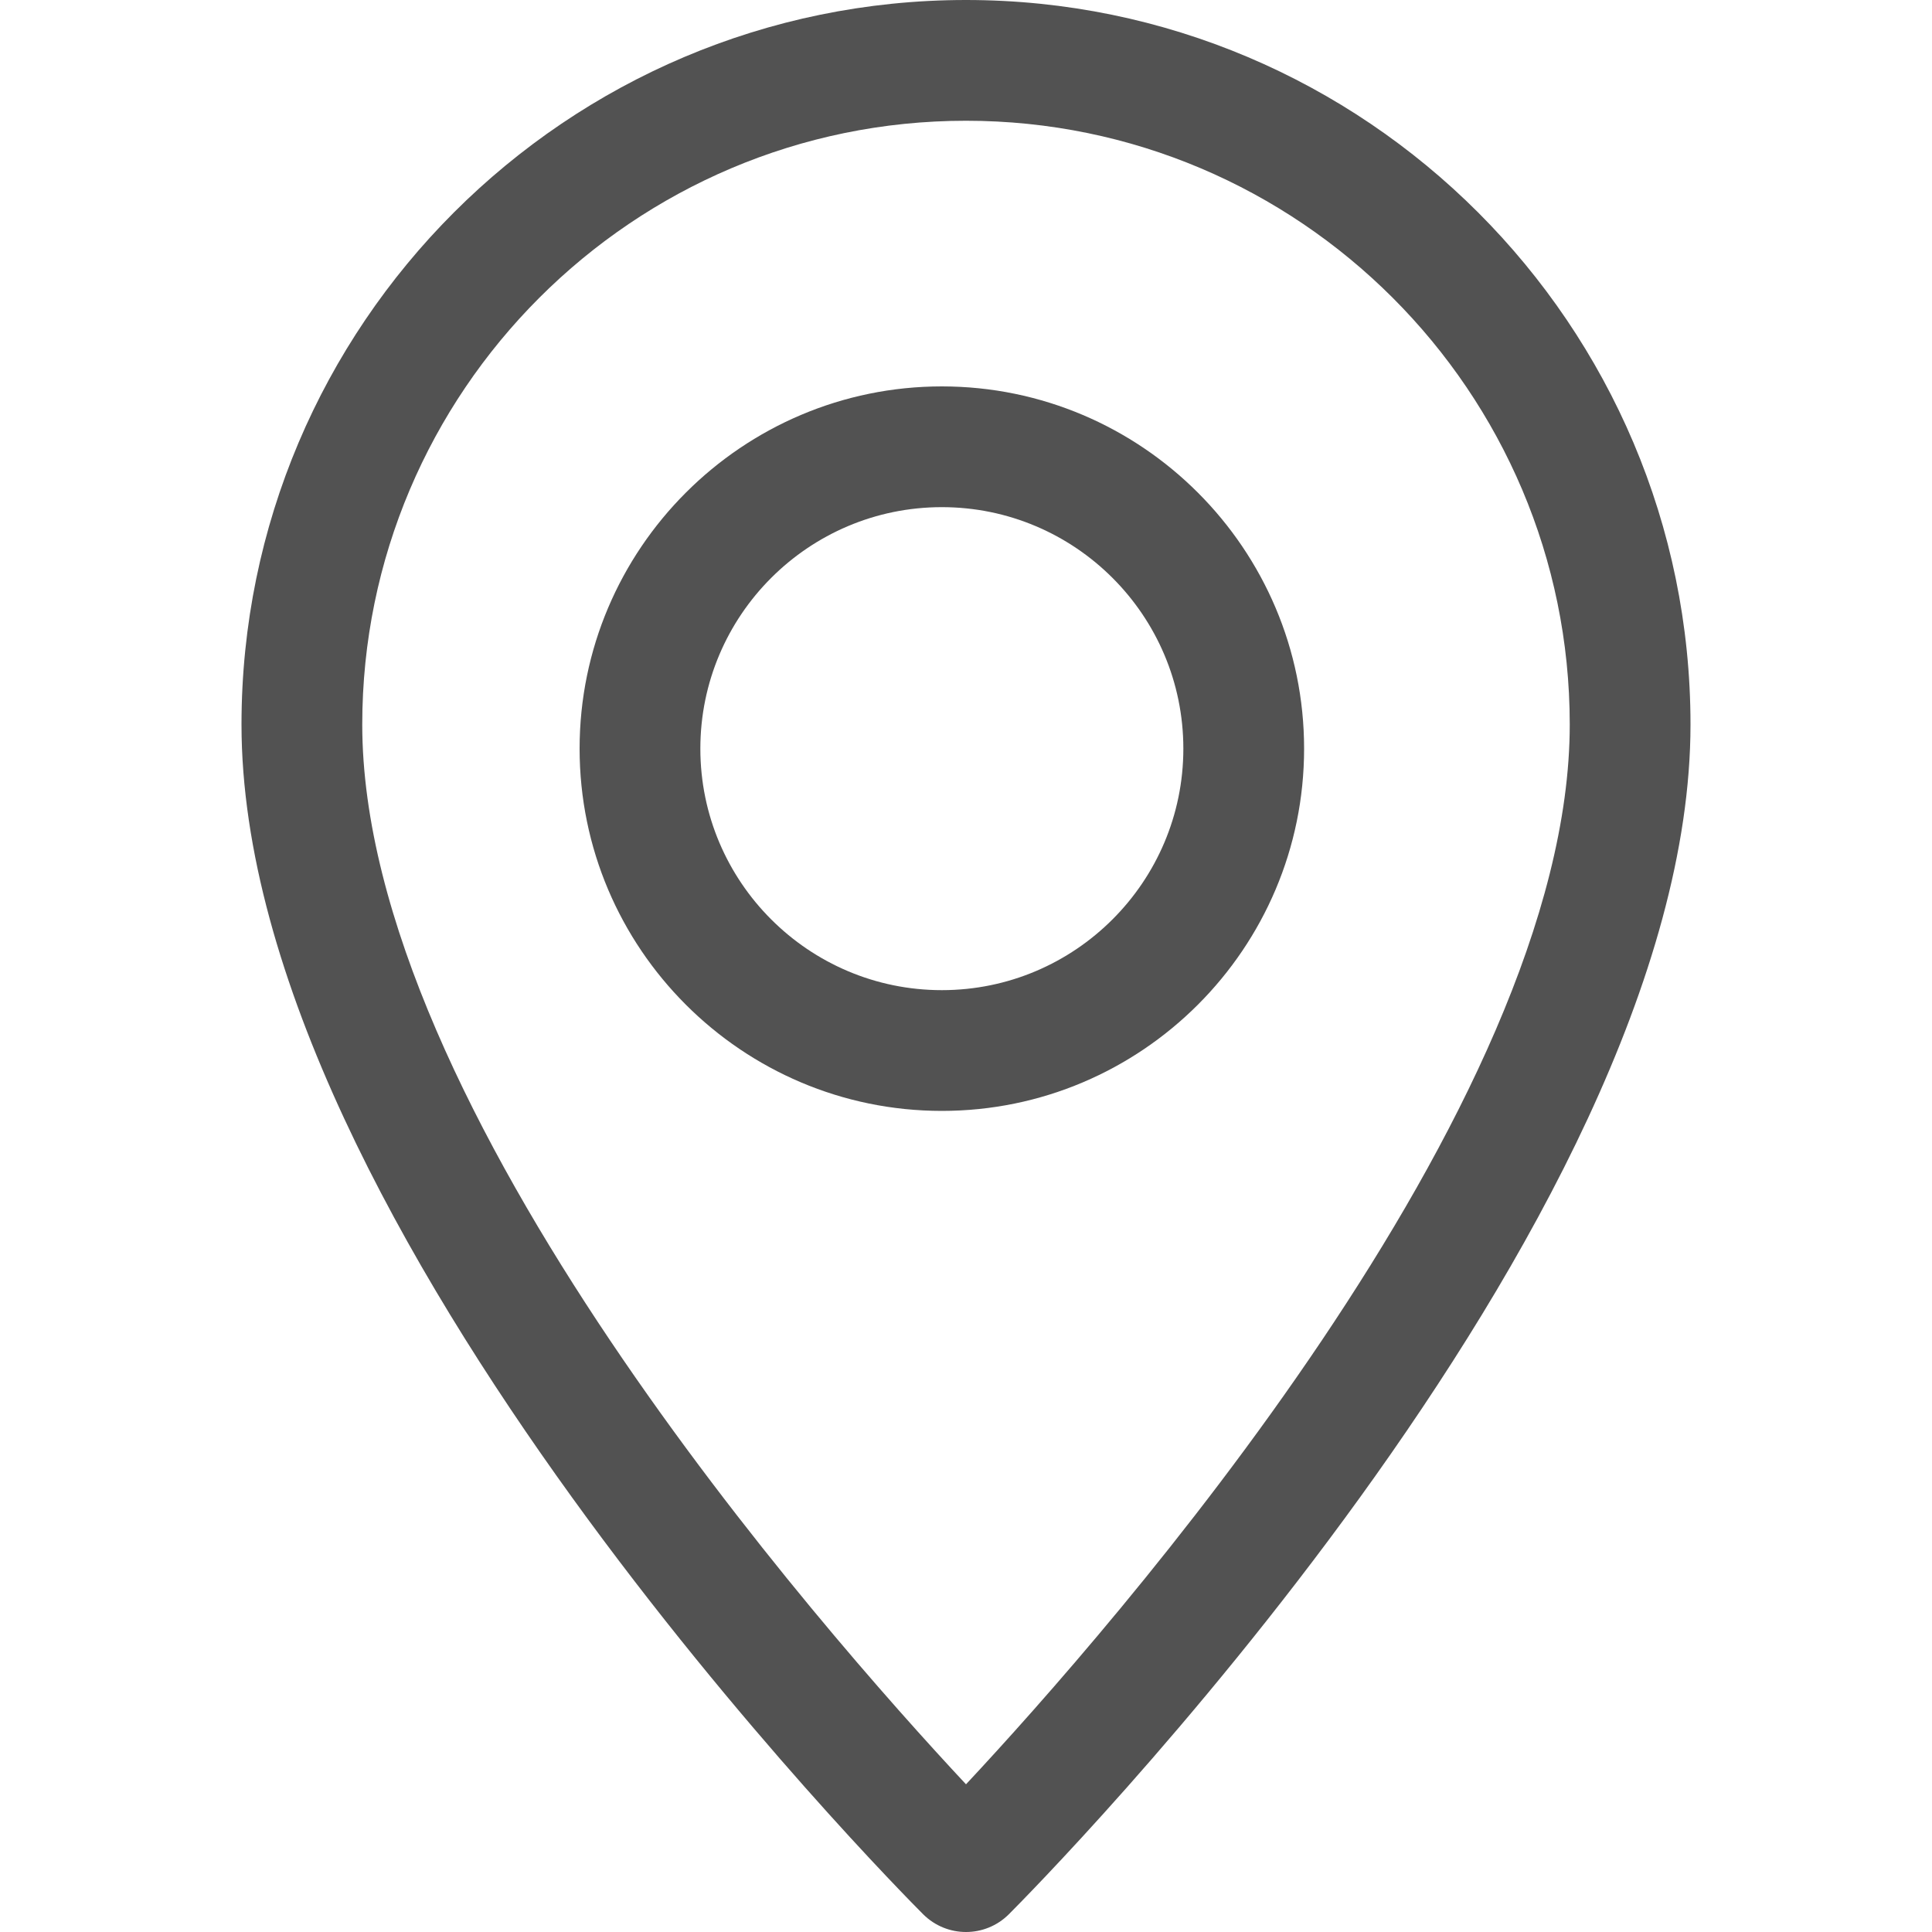 <svg width="20" height="20" viewBox="0 0 20 20" fill="none" xmlns="http://www.w3.org/2000/svg">
<path d="M10 0C5.864 0 2.5 3.364 2.5 7.5C2.5 12.699 9.27 19.529 9.557 19.817C9.68 19.939 9.84 20 10 20C10.16 20 10.32 19.939 10.443 19.817C10.73 19.529 17.5 12.699 17.5 7.5C17.5 3.364 14.136 0 10 0ZM10 18.471C8.508 16.874 3.75 11.471 3.75 7.5C3.75 4.054 6.554 1.25 10 1.25C13.446 1.25 16.25 4.054 16.25 7.5C16.25 11.467 11.492 16.874 10 18.471Z" fill="#525252"/>
<path d="M9.75 4C7.683 4 6 5.683 6 7.75C6 9.818 7.683 11.5 9.75 11.5C11.818 11.5 13.5 9.818 13.5 7.75C13.5 5.683 11.818 4 9.75 4ZM9.75 10.25C8.371 10.25 7.25 9.129 7.25 7.75C7.25 6.371 8.371 5.25 9.75 5.25C11.129 5.25 12.25 6.371 12.25 7.75C12.25 9.129 11.129 10.25 9.75 10.25Z" fill="#525252"/>
</svg>
